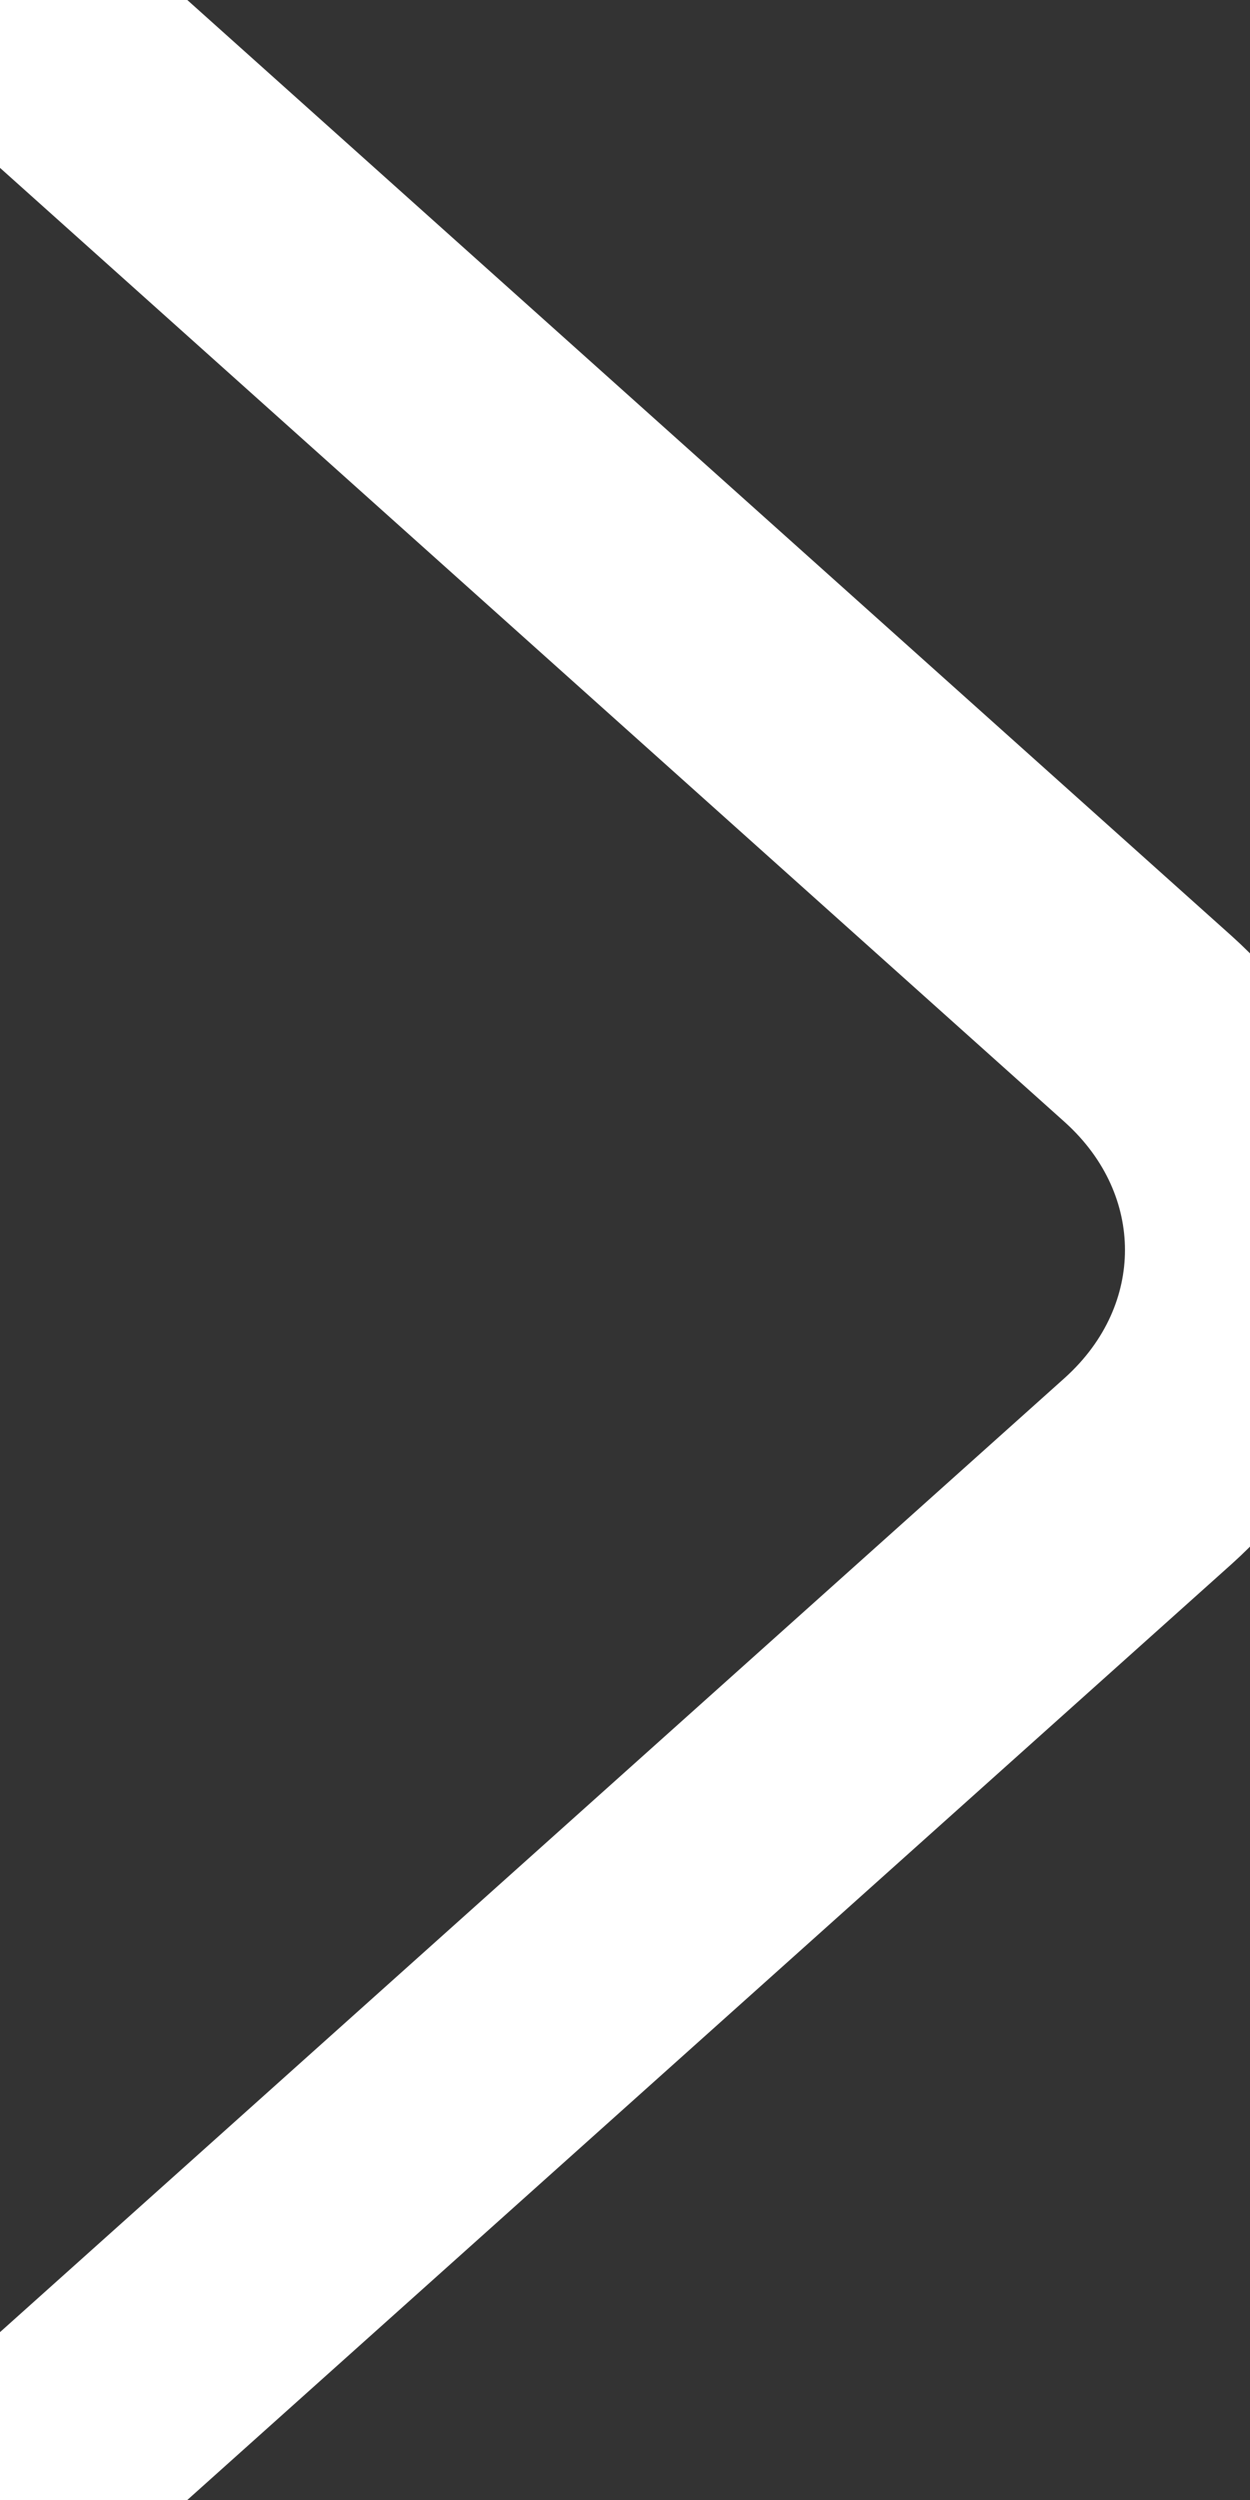 <svg width="9" height="18" viewBox="0 0 9 18" fill="none" xmlns="http://www.w3.org/2000/svg">
<rect x="0" y="0" width="9" height="18" fill="#333333" stroke="none"/>
<path d="M0 0L8.267 7.409C9.244 8.288 9.244 9.712 8.267 10.591L0 18" stroke="white" stroke-width="1.8" stroke-miterlimit="10" stroke-linecap="round" stroke-linejoin="round"/>
</svg>
